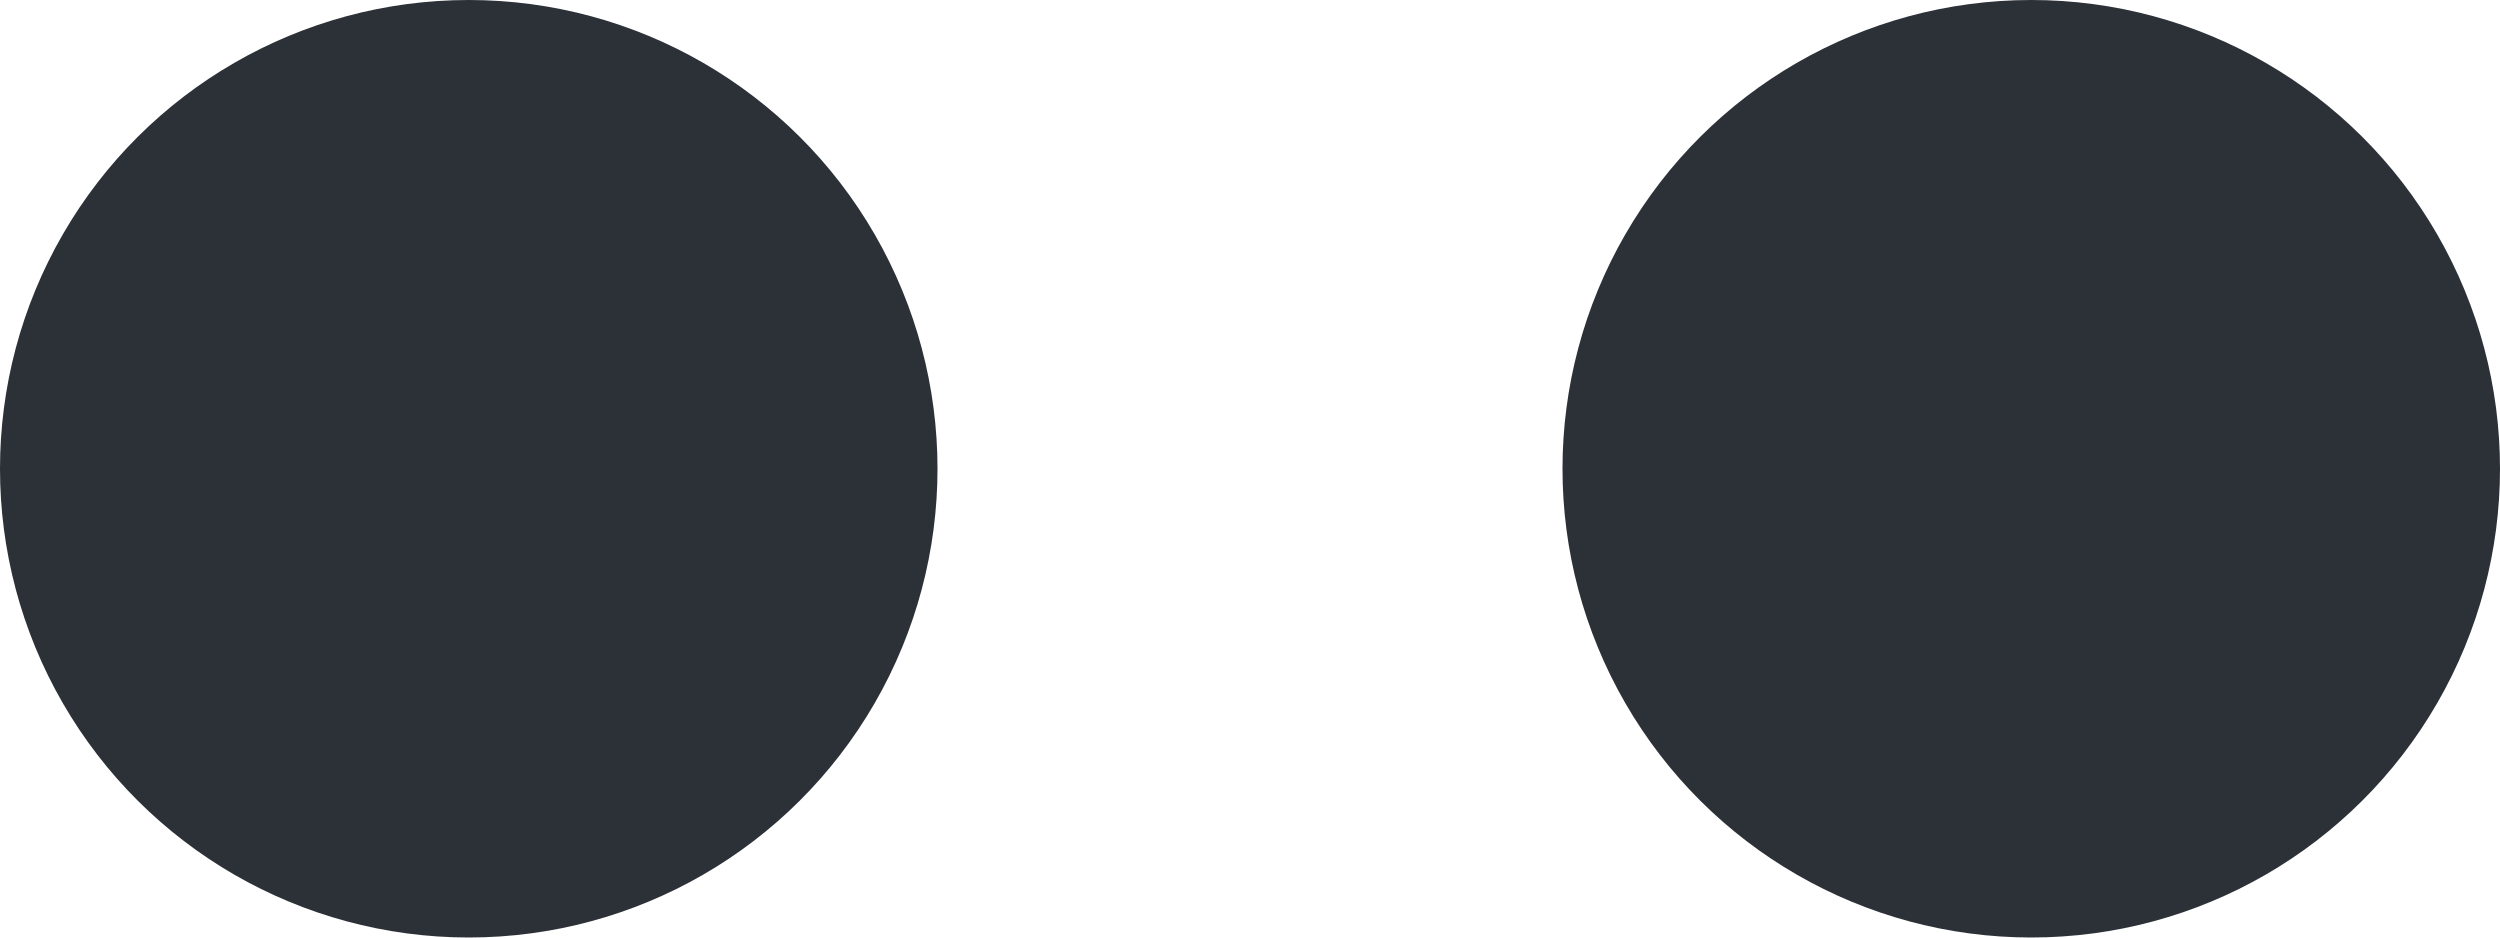 <svg width="8" height="3" viewBox="0 0 8 3" fill="none" xmlns="http://www.w3.org/2000/svg">
<ellipse cx="6.5" cy="1.5" rx="1.5" ry="1.5" transform="rotate(90 6.5 1.5)" fill="#2C3037"/>
<ellipse cx="1.5" cy="1.5" rx="1.5" ry="1.5" transform="rotate(90 1.5 1.5)" fill="#2C3037"/>
</svg>
